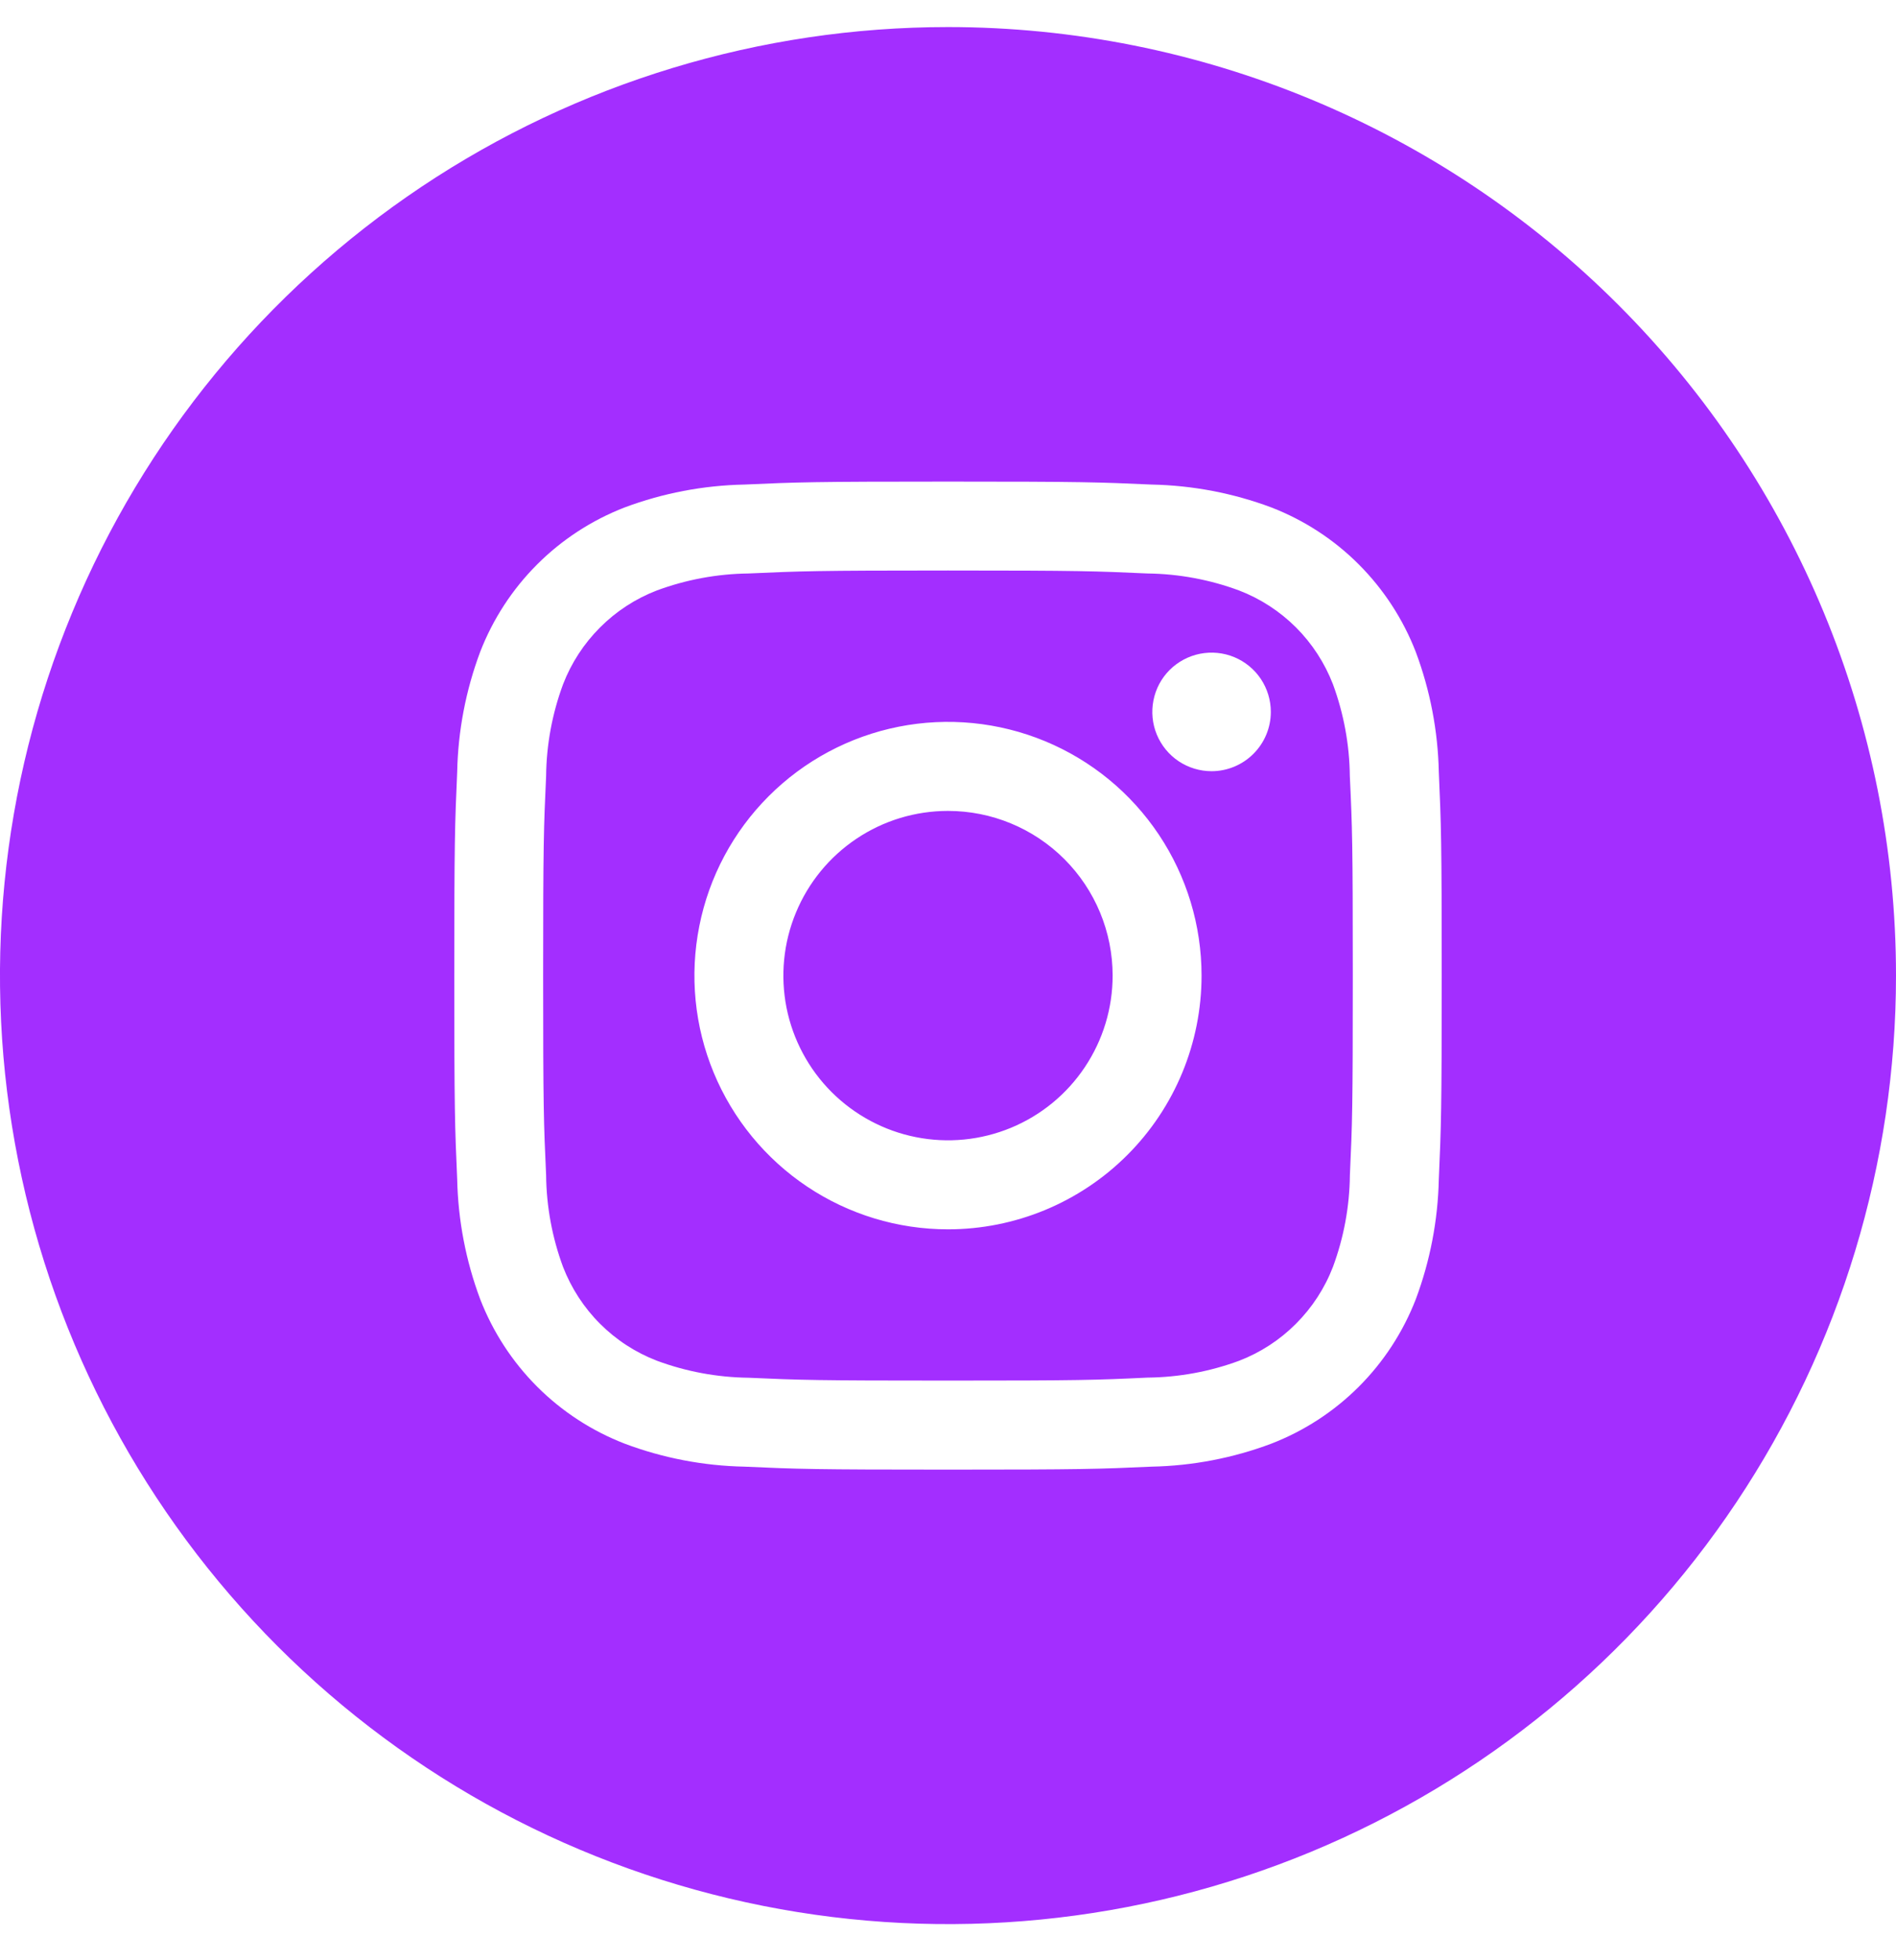 <svg width="30" height="31" viewBox="0 0 30 31" fill="none" xmlns="http://www.w3.org/2000/svg">
<path d="M21.091 10.821C20.96 10.483 20.761 10.177 20.506 9.922C20.25 9.667 19.944 9.468 19.606 9.338C19.142 9.166 18.651 9.075 18.156 9.069C17.333 9.032 17.086 9.022 15 9.022C12.914 9.022 12.667 9.032 11.844 9.069C11.348 9.075 10.857 9.166 10.392 9.338C10.055 9.468 9.749 9.667 9.494 9.923C9.238 10.179 9.039 10.485 8.909 10.822C8.737 11.287 8.646 11.777 8.641 12.272C8.603 13.096 8.594 13.342 8.594 15.428C8.594 17.514 8.603 17.761 8.641 18.585C8.646 19.08 8.737 19.571 8.909 20.036C9.04 20.373 9.239 20.68 9.495 20.935C9.75 21.19 10.056 21.389 10.394 21.519C10.858 21.691 11.349 21.782 11.844 21.788C12.667 21.825 12.914 21.833 15 21.833C17.086 21.833 17.333 21.825 18.156 21.786C18.652 21.781 19.143 21.691 19.608 21.519C19.945 21.389 20.251 21.19 20.506 20.934C20.762 20.678 20.961 20.372 21.091 20.035C21.263 19.57 21.354 19.08 21.359 18.585C21.397 17.761 21.405 17.514 21.405 15.428C21.405 13.342 21.397 13.096 21.358 12.272C21.353 11.777 21.262 11.286 21.091 10.821ZM15 19.441C14.206 19.441 13.431 19.206 12.771 18.765C12.111 18.324 11.597 17.697 11.293 16.964C10.989 16.231 10.91 15.424 11.065 14.646C11.219 13.867 11.602 13.152 12.163 12.591C12.724 12.03 13.439 11.648 14.217 11.493C14.996 11.338 15.802 11.418 16.535 11.721C17.269 12.025 17.895 12.539 18.336 13.199C18.777 13.859 19.012 14.635 19.012 15.428C19.012 16.493 18.59 17.513 17.837 18.266C17.085 19.018 16.064 19.441 15 19.441ZM19.17 12.196C18.985 12.196 18.804 12.141 18.649 12.038C18.495 11.935 18.375 11.788 18.304 11.617C18.233 11.446 18.215 11.257 18.251 11.075C18.287 10.893 18.376 10.726 18.507 10.595C18.639 10.464 18.806 10.375 18.987 10.339C19.169 10.303 19.358 10.321 19.529 10.392C19.7 10.463 19.847 10.583 19.95 10.737C20.053 10.892 20.108 11.073 20.108 11.258C20.108 11.507 20.009 11.745 19.833 11.921C19.657 12.097 19.419 12.196 19.17 12.196ZM17.605 15.428C17.605 15.944 17.452 16.447 17.166 16.875C16.88 17.304 16.473 17.638 15.997 17.835C15.521 18.032 14.997 18.084 14.492 17.983C13.987 17.883 13.523 17.634 13.158 17.27C12.794 16.906 12.546 16.442 12.445 15.937C12.345 15.431 12.396 14.908 12.594 14.432C12.791 13.956 13.125 13.549 13.553 13.263C13.981 12.976 14.485 12.824 15 12.824C15.691 12.824 16.353 13.098 16.842 13.587C17.33 14.075 17.605 14.738 17.605 15.428ZM15 0.428C12.033 0.428 9.133 1.308 6.666 2.956C4.2 4.605 2.277 6.947 1.142 9.688C0.006 12.429 -0.291 15.445 0.288 18.355C0.867 21.265 2.296 23.937 4.393 26.035C6.491 28.133 9.164 29.561 12.074 30.14C14.983 30.719 17.999 30.422 20.74 29.287C23.481 28.151 25.824 26.229 27.472 23.762C29.12 21.295 30 18.395 30 15.428C30 11.45 28.42 7.635 25.607 4.822C22.794 2.009 18.978 0.428 15 0.428V0.428ZM22.766 18.649C22.752 19.297 22.629 19.939 22.402 20.546C22.201 21.064 21.894 21.536 21.501 21.929C21.107 22.323 20.636 22.629 20.117 22.83C19.511 23.058 18.87 23.181 18.222 23.194C17.387 23.232 17.122 23.241 15 23.241C12.878 23.241 12.613 23.232 11.778 23.194C11.13 23.181 10.489 23.058 9.883 22.83C9.364 22.629 8.893 22.323 8.499 21.929C8.106 21.536 7.799 21.064 7.598 20.546C7.371 19.939 7.248 19.298 7.234 18.65C7.197 17.816 7.188 17.55 7.188 15.428C7.188 13.307 7.197 13.041 7.234 12.207C7.247 11.559 7.37 10.918 7.597 10.311C7.798 9.792 8.105 9.32 8.498 8.927C8.892 8.533 9.364 8.226 9.883 8.025C10.49 7.798 11.13 7.676 11.778 7.663C12.613 7.625 12.878 7.616 15 7.616C17.122 7.616 17.387 7.625 18.222 7.663C18.87 7.676 19.51 7.798 20.117 8.025C20.636 8.226 21.108 8.533 21.501 8.927C21.894 9.321 22.201 9.792 22.402 10.311C22.629 10.918 22.752 11.559 22.766 12.207C22.803 13.041 22.812 13.307 22.812 15.428C22.812 17.55 22.803 17.816 22.766 18.65V18.649Z" fill="#A32EFF"/>
</svg>
